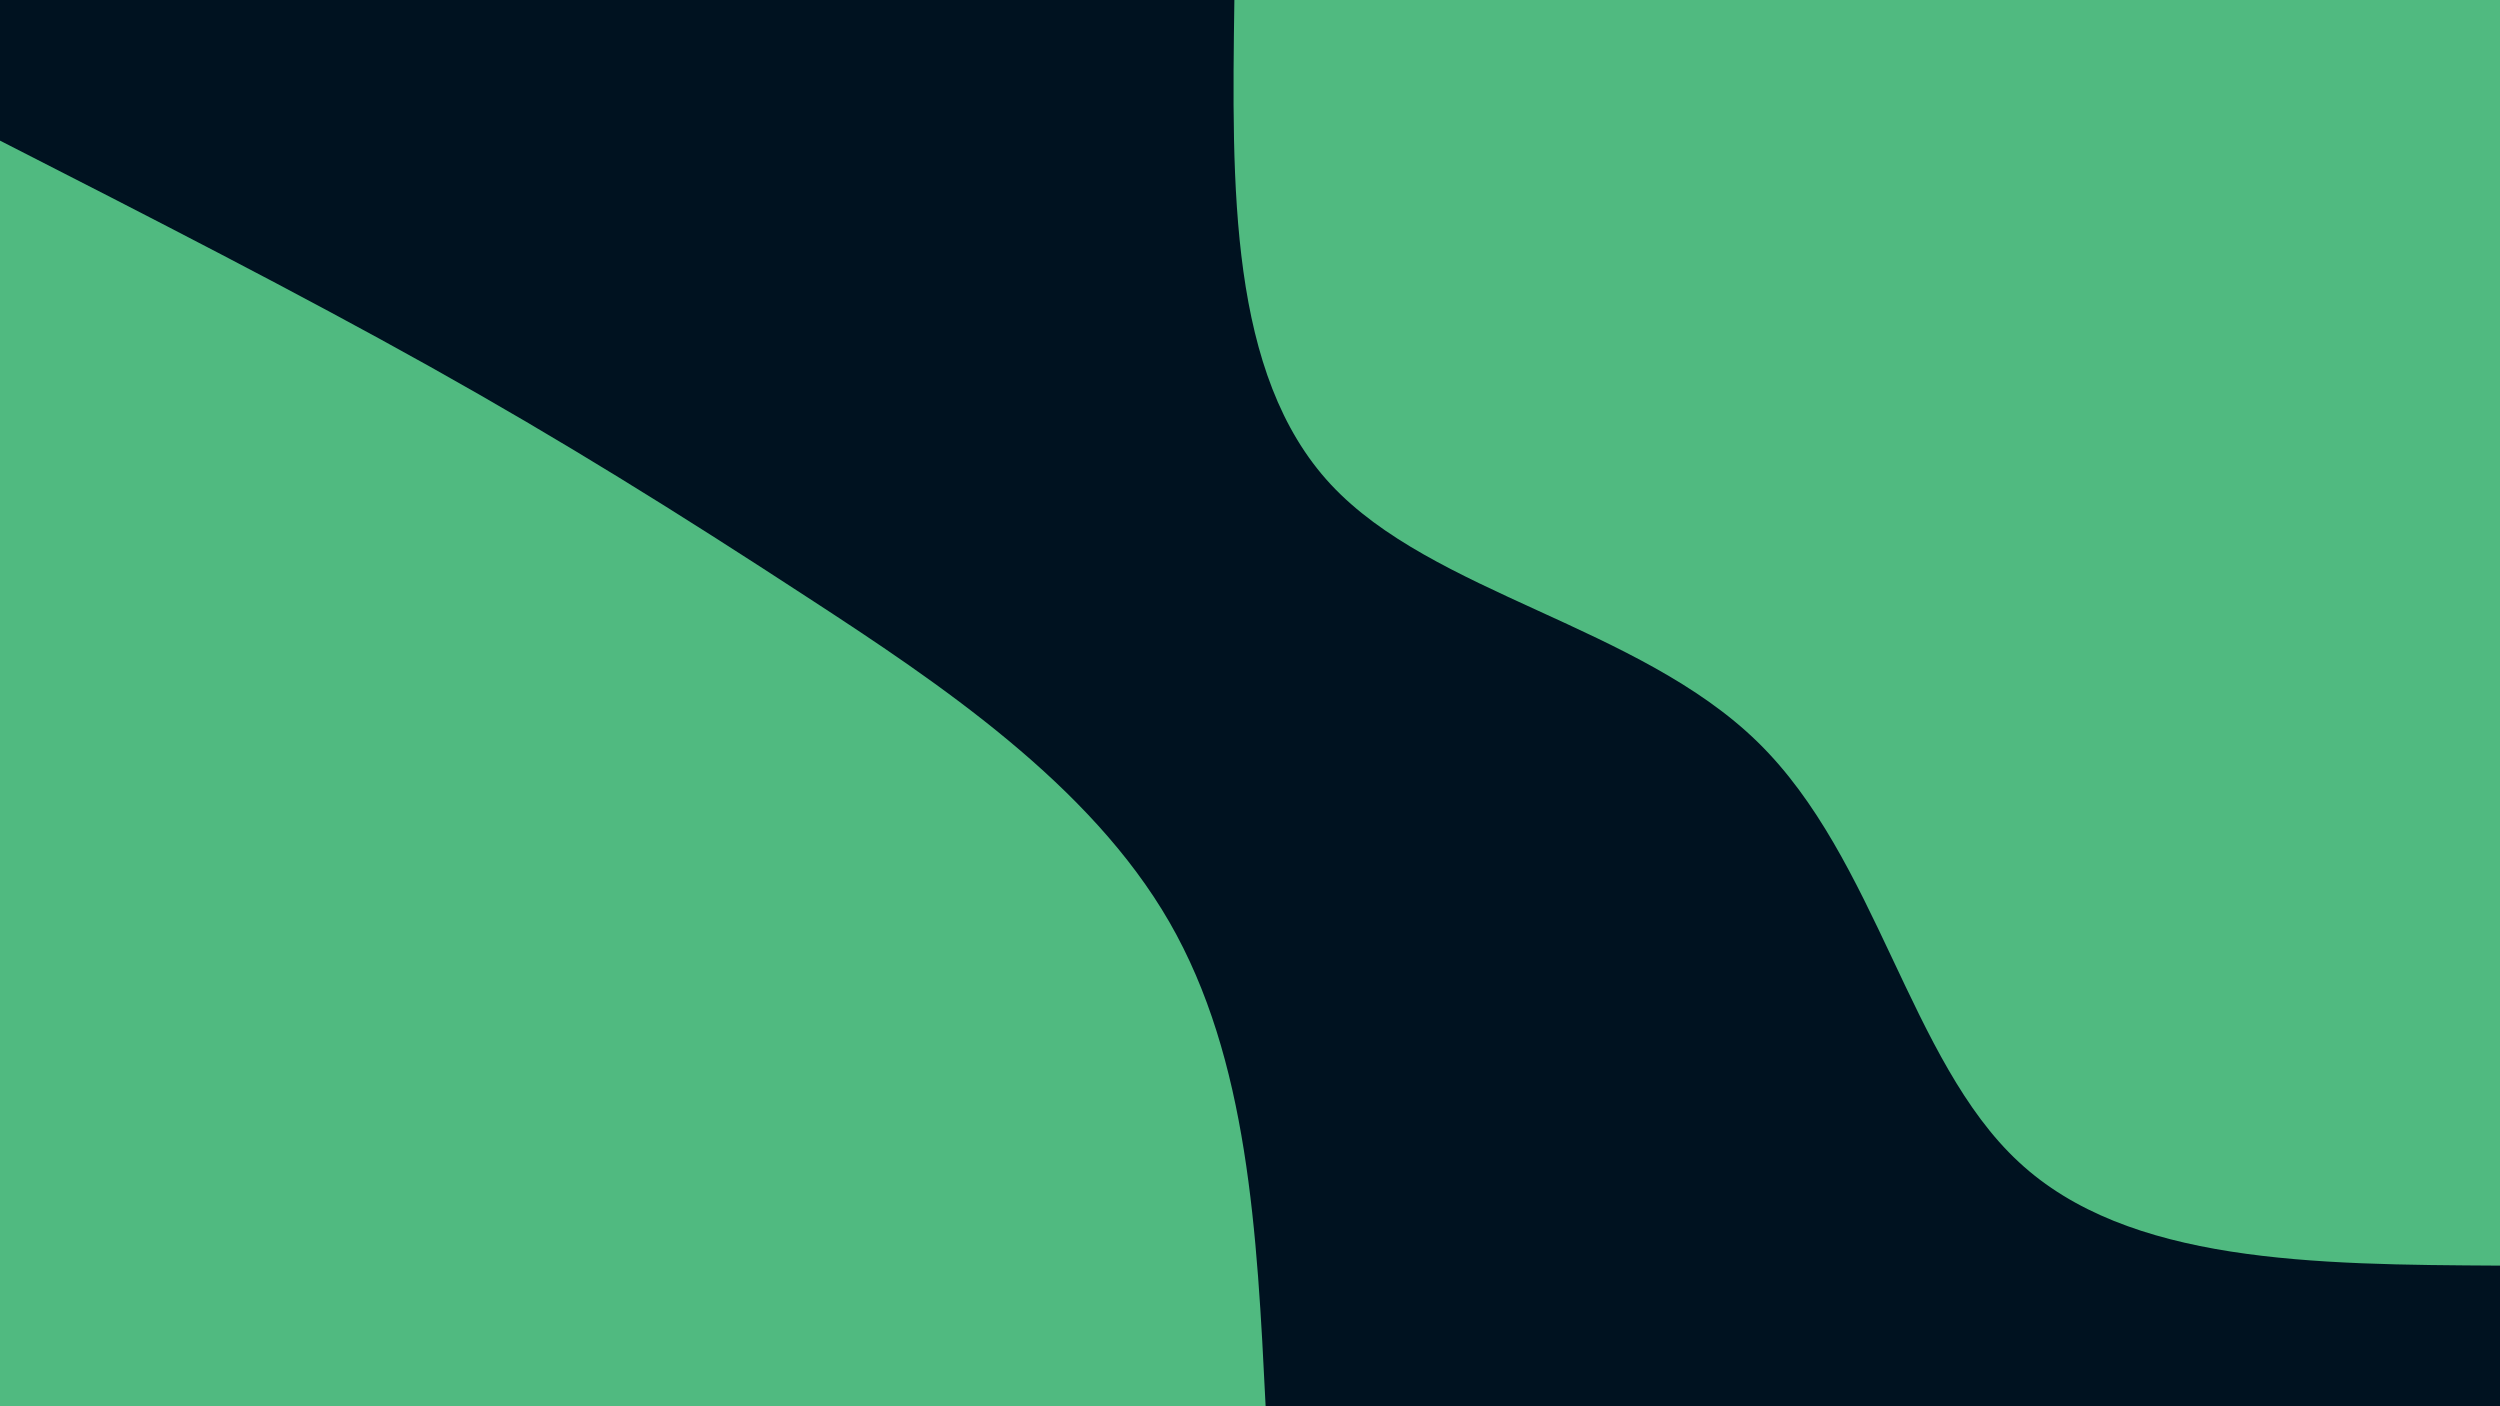<svg id="visual" viewBox="0 0 960 540" width="960" height="540" xmlns="http://www.w3.org/2000/svg" xmlns:xlink="http://www.w3.org/1999/xlink" version="1.1"><rect x="0" y="0" width="960" height="540" fill="#001220"></rect><defs><linearGradient id="grad1_0" x1="43.8%" y1="0%" x2="100%" y2="100%"><stop offset="14.444%" stop-color="#001220" stop-opacity="1"></stop><stop offset="85.556%" stop-color="#001220" stop-opacity="1"></stop></linearGradient></defs><defs><linearGradient id="grad2_0" x1="0%" y1="0%" x2="56.3%" y2="100%"><stop offset="14.444%" stop-color="#001220" stop-opacity="1"></stop><stop offset="85.556%" stop-color="#001220" stop-opacity="1"></stop></linearGradient></defs><g transform="translate(960, 0)"><path d="M0 486C-71.5 485.6 -142.9 485.2 -184.8 446.2C-226.8 407.3 -239.2 329.8 -285 285C-330.8 240.2 -409.9 228 -449 186C-488.1 143.9 -487 72 -486 0L0 0Z" fill="#50ba80"></path></g><g transform="translate(0, 540)"><path d="M0 -486C57.4 -456.7 114.7 -427.4 165.3 -399.1C215.9 -370.8 259.7 -343.5 310.4 -310.4C361.1 -277.4 418.6 -238.7 449 -186C479.4 -133.3 482.7 -66.6 486 0L0 0Z" fill="#50ba80"></path></g></svg>